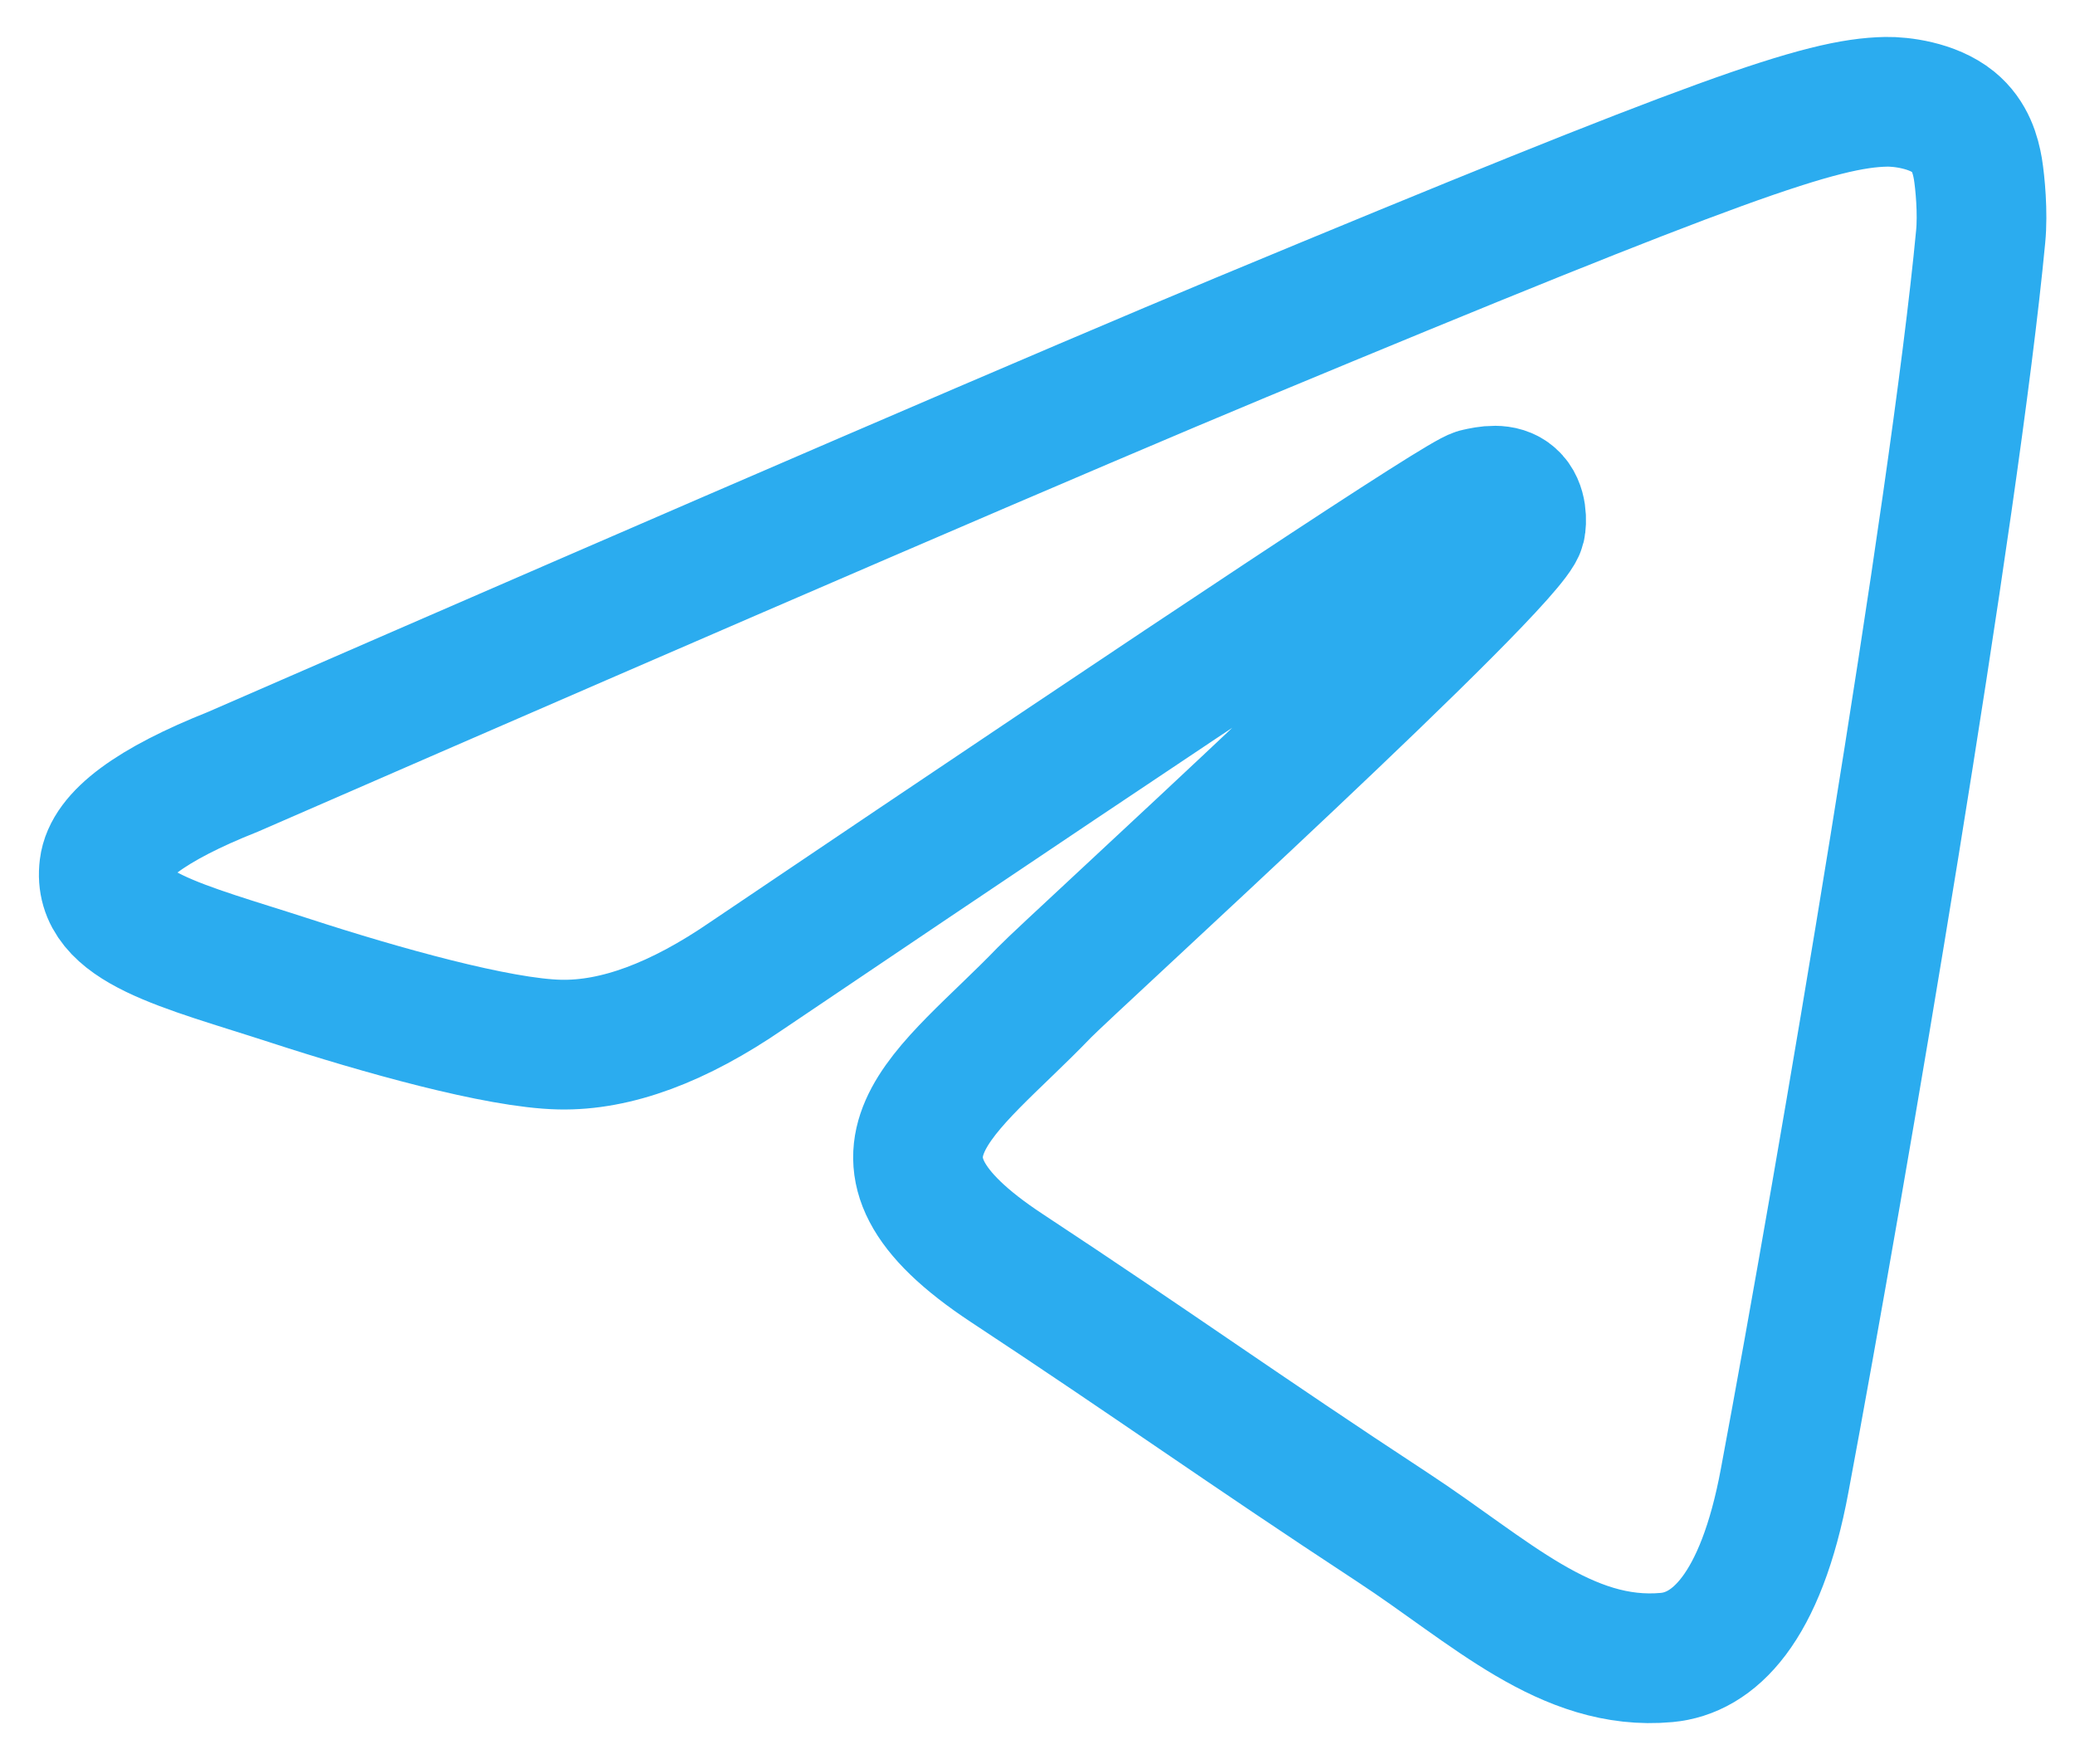 <svg width="40" height="34" viewBox="0 0 40 34" fill="none" xmlns="http://www.w3.org/2000/svg">
<path d="M4.488 14.877C14.207 10.643 20.686 7.852 23.925 6.504C33.186 2.653 35.108 1.985 36.363 1.962C36.639 1.957 37.254 2.026 37.654 2.35C37.988 2.623 38.082 2.993 38.128 3.253C38.17 3.512 38.227 4.103 38.181 4.565C37.681 9.836 35.509 22.626 34.404 28.53C33.941 31.027 33.019 31.865 32.129 31.947C30.191 32.125 28.722 30.668 26.847 29.439C23.915 27.516 22.259 26.319 19.41 24.442C16.118 22.273 18.254 21.081 20.129 19.133C20.618 18.623 29.149 10.866 29.311 10.162C29.332 10.074 29.352 9.746 29.155 9.573C28.962 9.4 28.675 9.459 28.467 9.506C28.17 9.572 23.488 12.67 14.405 18.799C13.076 19.712 11.873 20.158 10.79 20.134C9.603 20.109 7.311 19.462 5.608 18.908C3.525 18.23 1.863 17.871 2.009 16.718C2.082 16.118 2.91 15.504 4.488 14.877Z" stroke="#2BACEF" stroke-width="2.5"/>
</svg>

